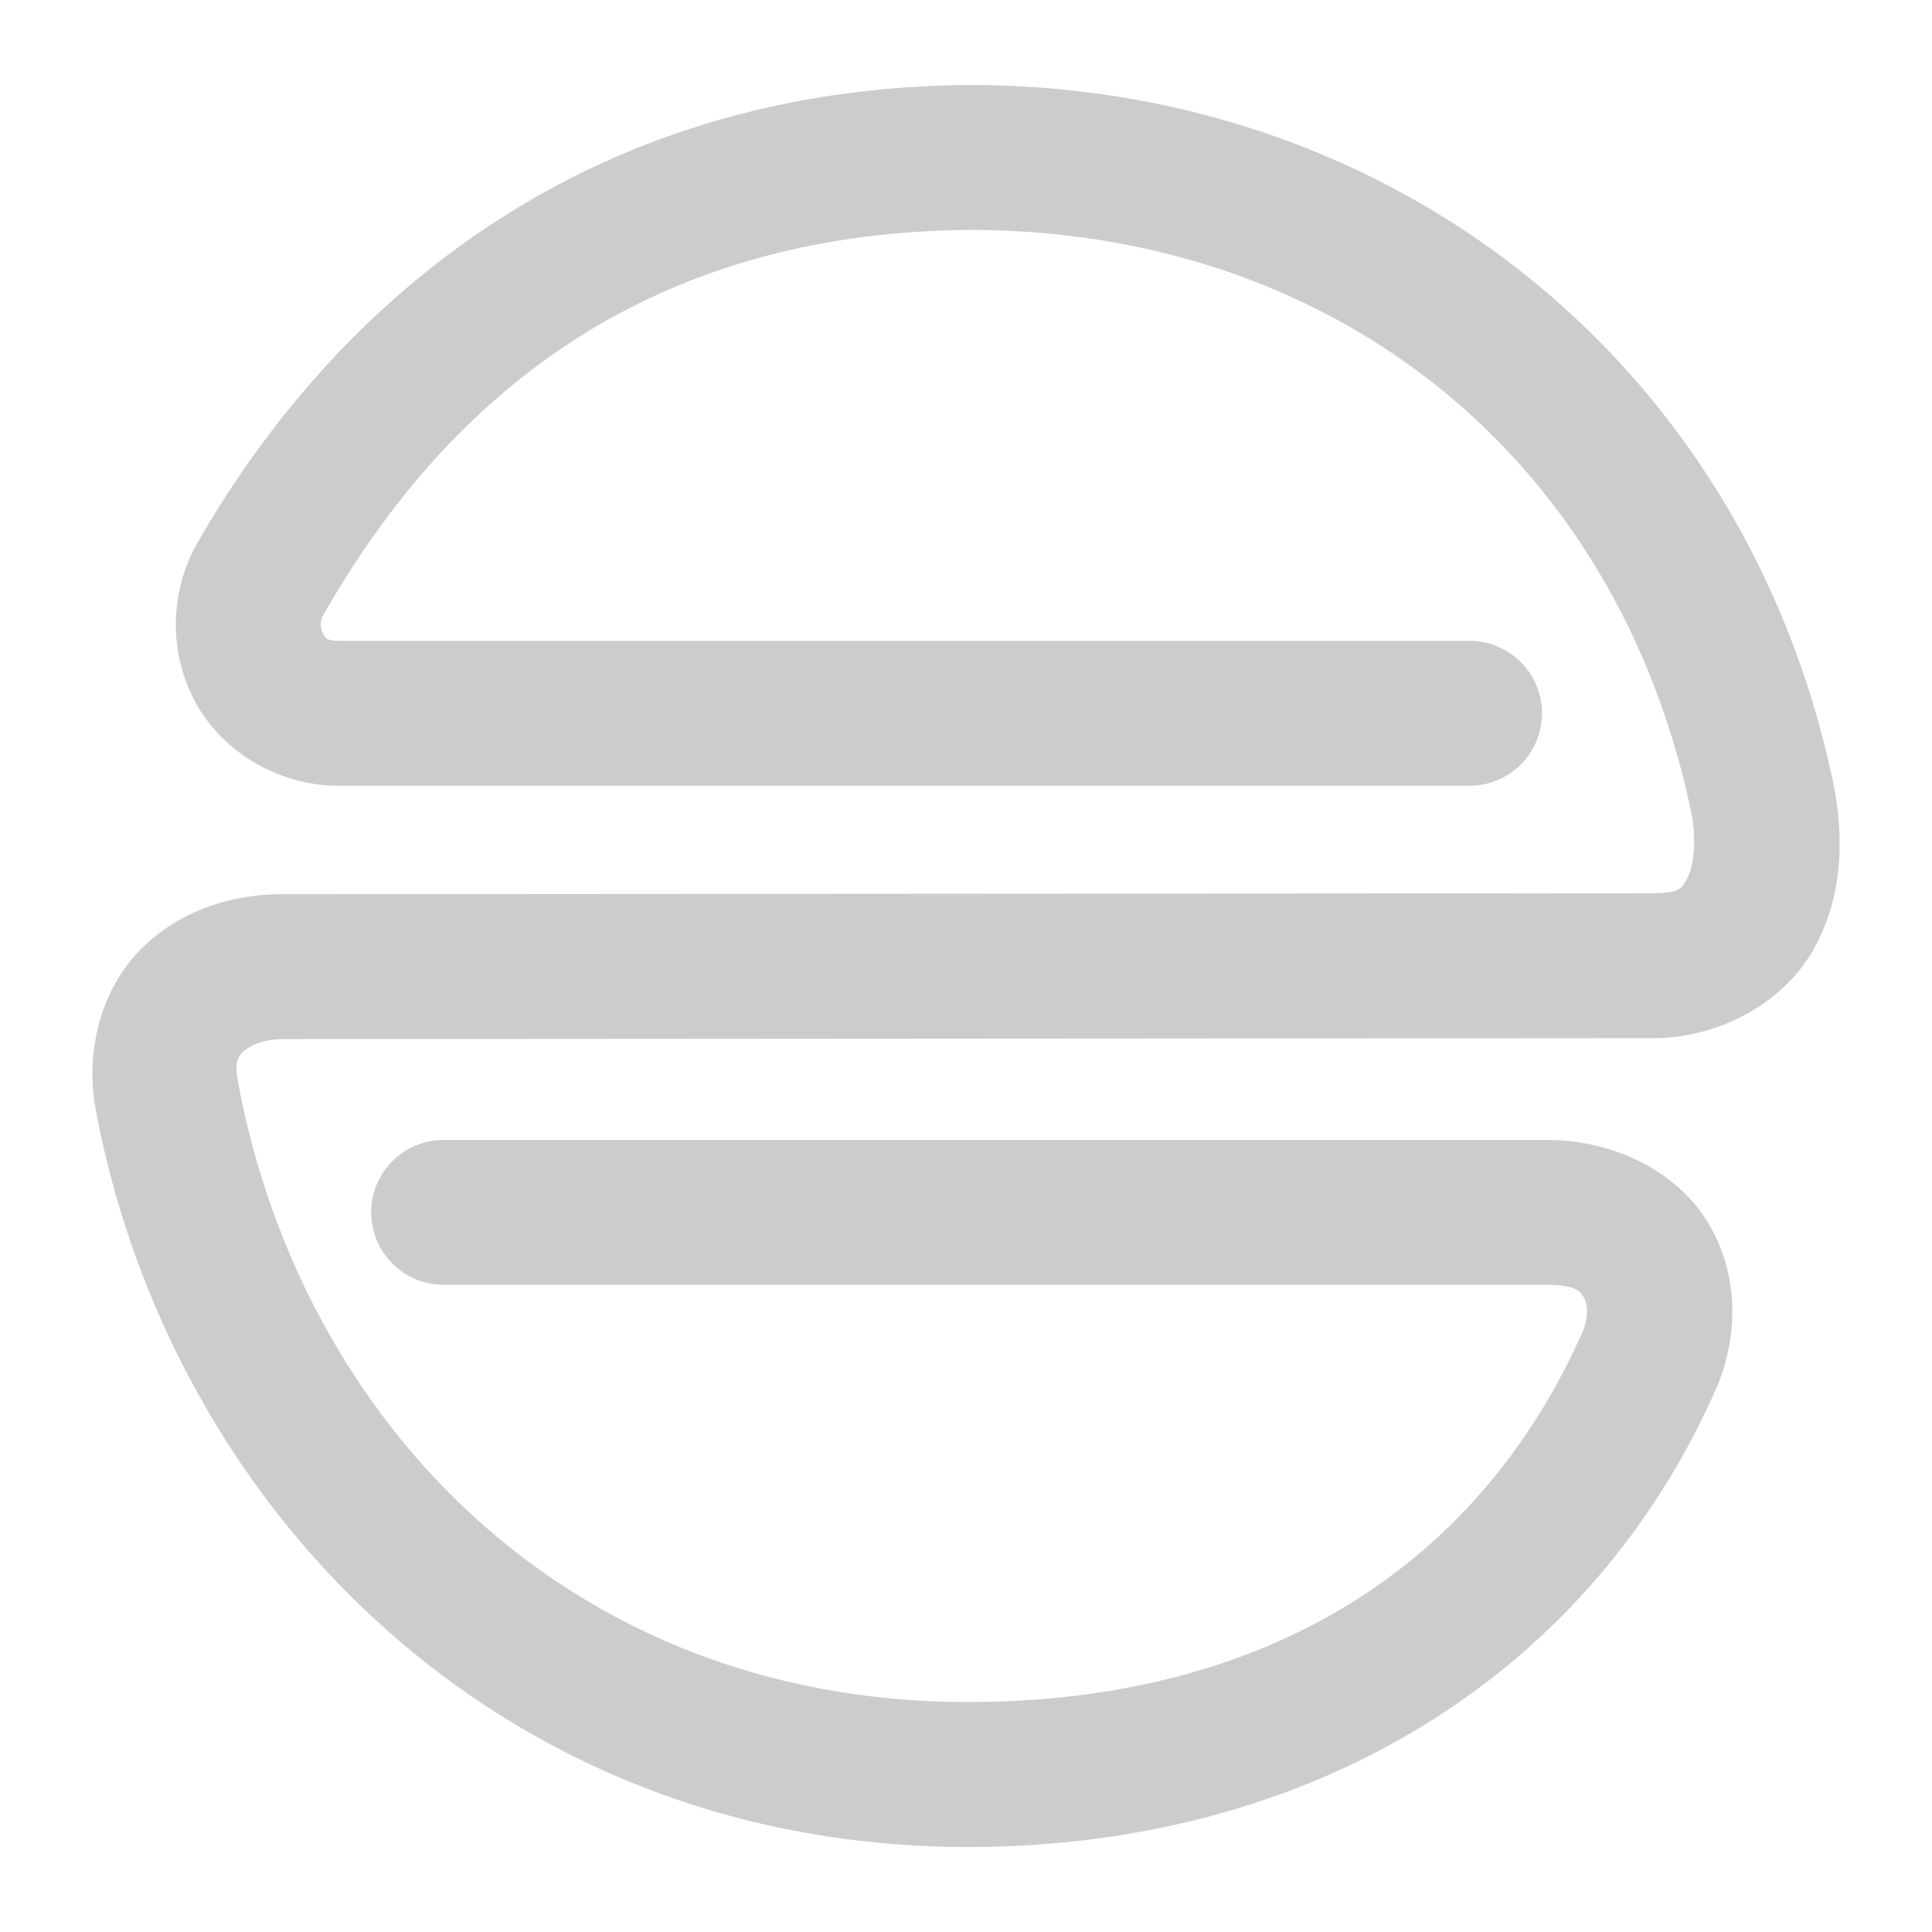 <svg xmlns="http://www.w3.org/2000/svg" width="48" height="48">
	<path d="M 24.072,2.112 C 14.127,2.187 8.06,7.941 4.874,13.544 a 1.8,1.8 0 0 0 -0.029,0.051 c -0.662,1.257 -0.618,2.728 0.035,3.896 0.653,1.168 1.999,2.02 3.514,2.031 a 1.8,1.8 0 0 0 0.014,0 H 36.509 a 1.8,1.8 0 0 0 1.801,-1.801 1.8,1.8 0 0 0 -1.801,-1.799 H 8.421 c -0.318,-0.002 -0.336,-0.075 -0.398,-0.188 -0.061,-0.109 -0.081,-0.273 0.008,-0.451 2.772,-4.856 7.484,-9.504 16.064,-9.57 8.993,0.004 16.068,5.577 17.928,14.49 0.143,0.76 0.032,1.375 -0.107,1.623 -0.14,0.249 -0.161,0.356 -0.852,0.367 l -34.035,0.023 c -1.27,0 -2.556,0.399 -3.516,1.354 -0.96,0.954 -1.416,2.485 -1.135,3.996 a 1.8,1.8 0 0 0 0,0.002 C 4.249,37.541 12.484,45.903 24.087,45.888 a 1.8,1.8 0 0 0 0.002,0 c 8.493,-0.016 15.404,-4.241 18.557,-11.408 a 1.8,1.8 0 0 0 0.018,-0.039 c 0.521,-1.267 0.54,-2.752 -0.203,-4.02 -0.743,-1.268 -2.287,-2.089 -4.012,-2.1 a 1.8,1.8 0 0 0 -0.012,0 H 11.023 a 1.8,1.8 0 0 0 -1.801,1.801 1.8,1.8 0 0 0 1.801,1.799 h 27.402 c 0.776,0.005 0.85,0.184 0.93,0.32 0.079,0.134 0.121,0.455 -0.021,0.816 -2.606,5.895 -7.911,9.216 -15.25,9.23 -9.895,0.013 -16.574,-6.897 -18.166,-15.381 0,0 0,-0.002 0,-0.002 -0.103,-0.563 -0.001,-0.646 0.135,-0.781 0.137,-0.136 0.483,-0.307 0.977,-0.307 a 1.8,1.8 0 0 0 0.002,0 l 34.062,-0.023 a 1.8,1.8 0 0 0 0.027,0 c 1.683,-0.026 3.216,-0.925 3.934,-2.203 0.717,-1.278 0.765,-2.712 0.506,-4.07 a 1.8,1.8 0 0 0 -0.006,-0.027 C 43.381,9.025 34.625,2.112 24.085,2.112 a 1.8,1.8 0 0 0 -0.014,0 z" fill="#cccccc"/>
</svg>
